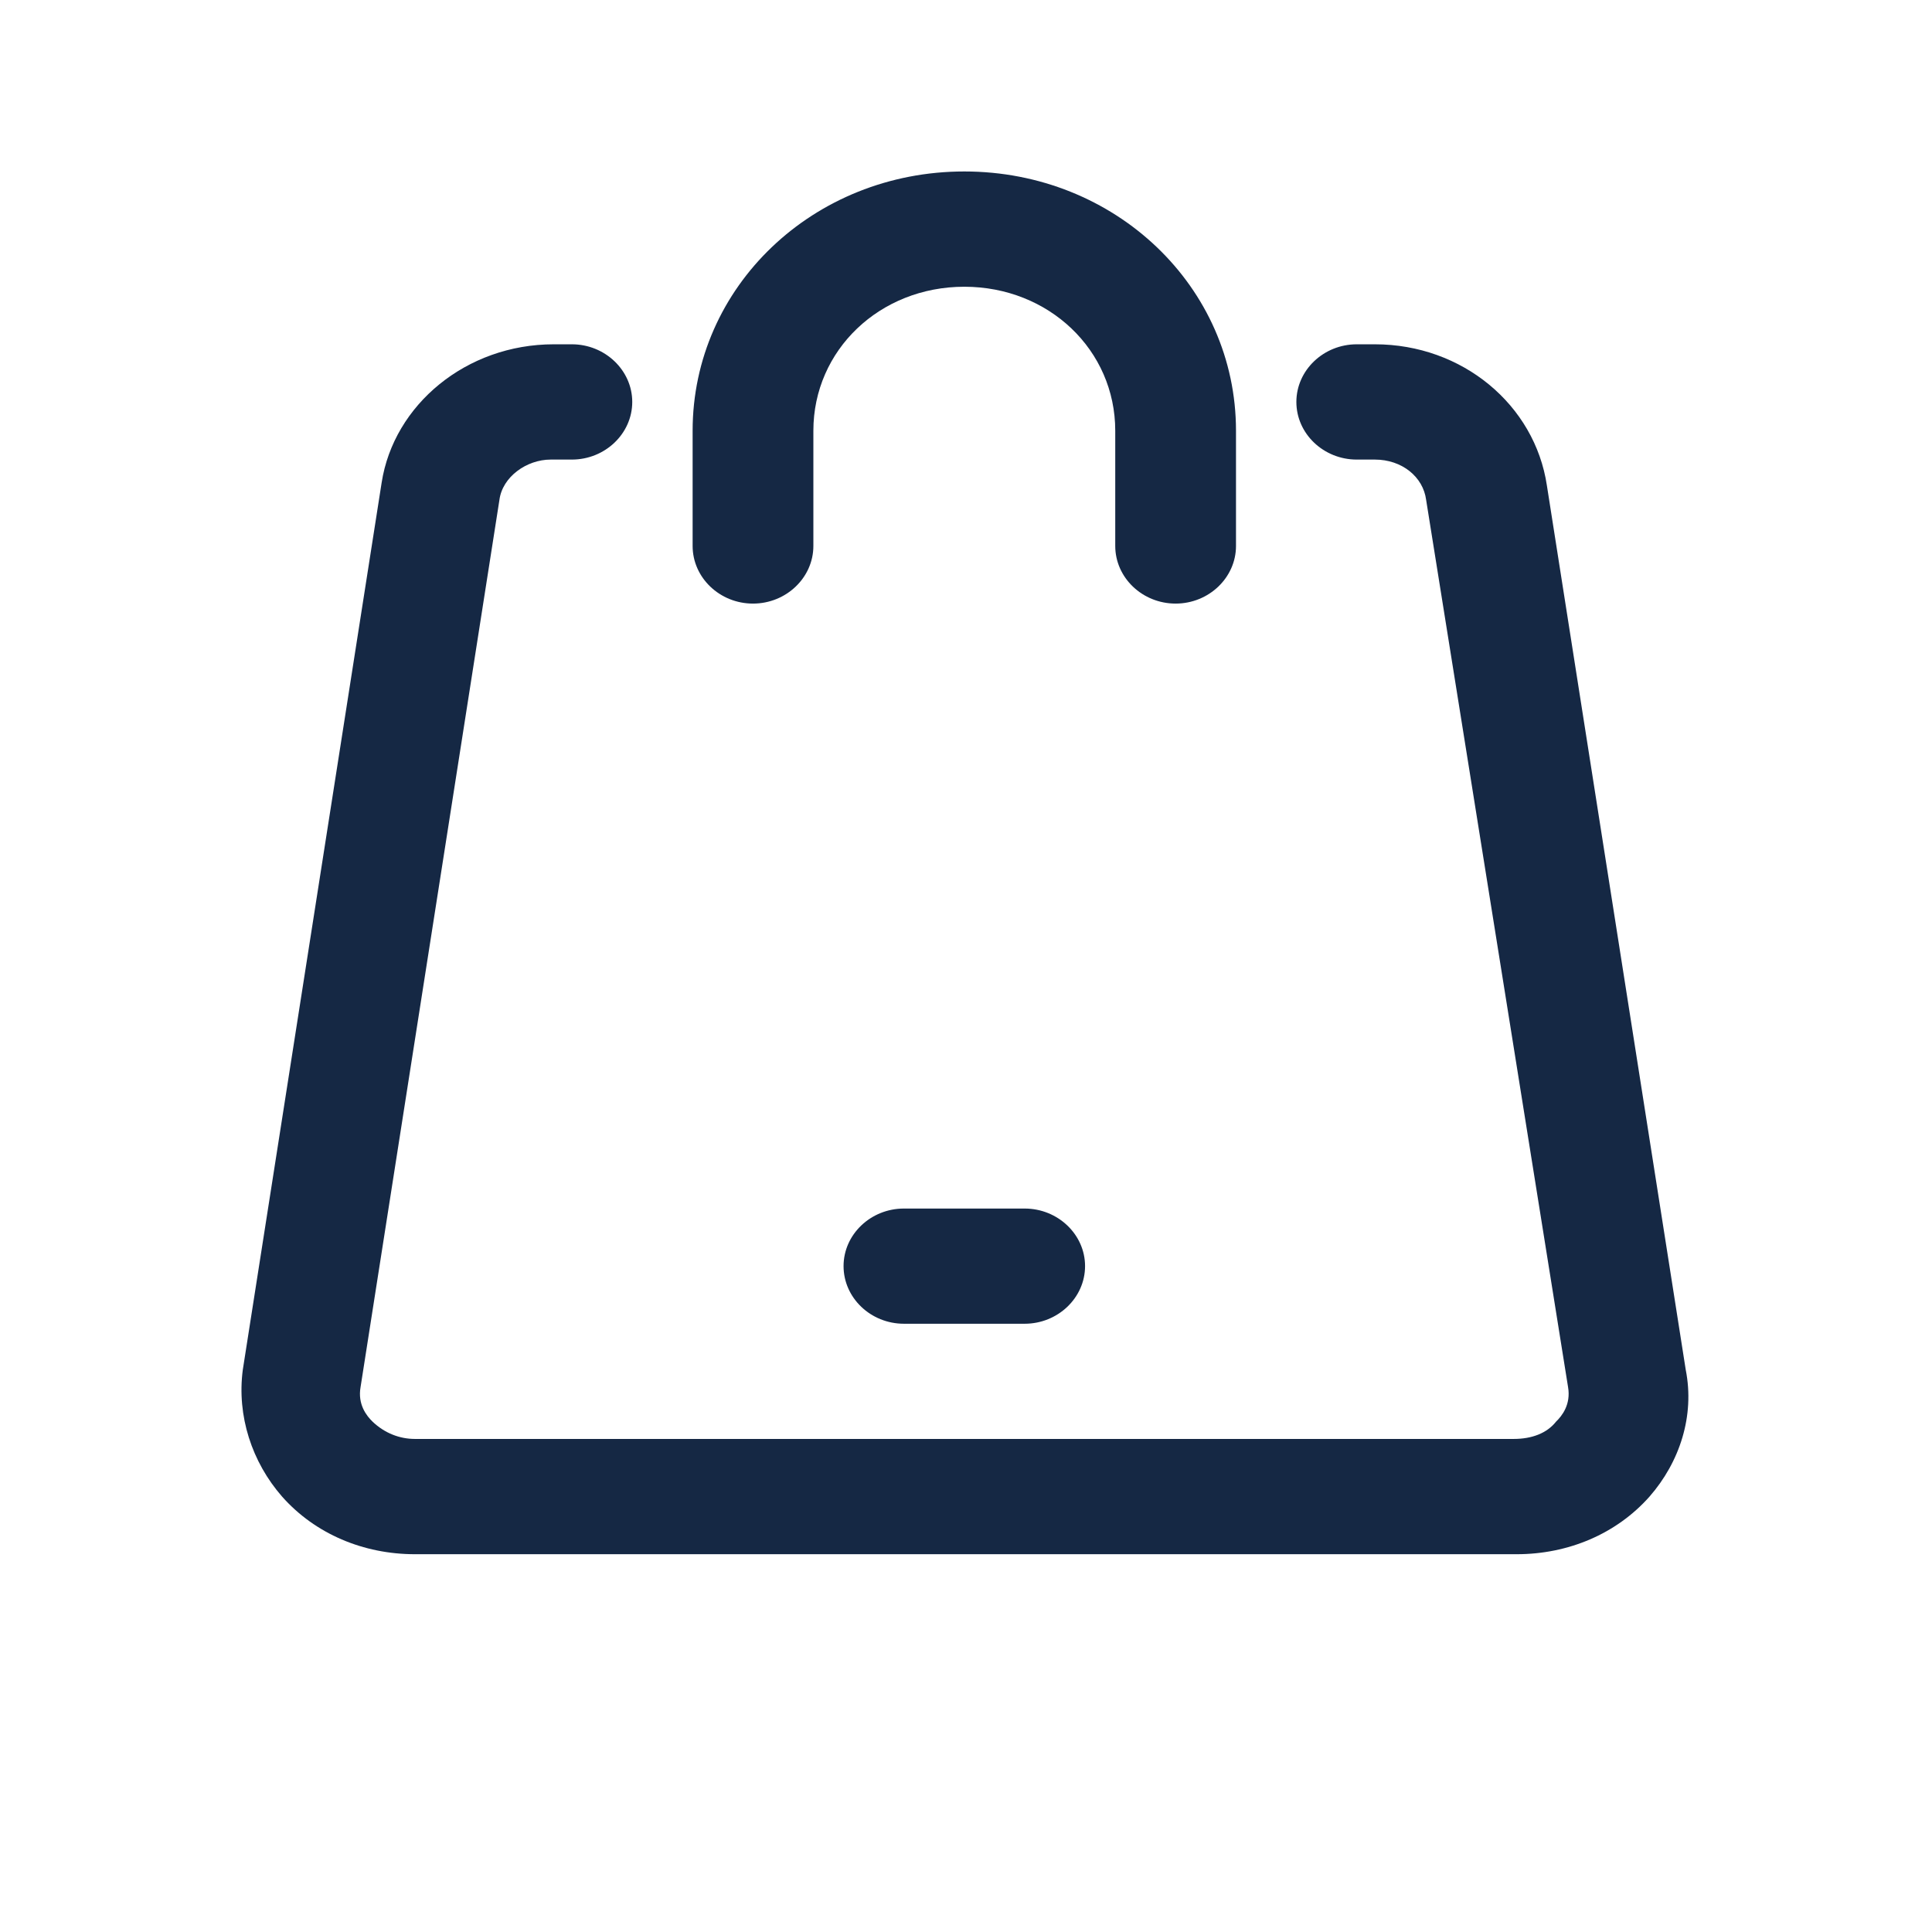 <svg width="24" height="24" viewBox="0 0 24 24" fill="none" xmlns="http://www.w3.org/2000/svg">
<path d="M20.941 17.017L19.216 6.031C19.066 5.029 18.166 4.277 17.079 4.277H16.854C16.441 4.277 16.104 4.6 16.104 4.993C16.104 5.387 16.441 5.709 16.854 5.709H17.079C17.416 5.709 17.679 5.924 17.716 6.21L19.479 17.231C19.516 17.446 19.404 17.589 19.329 17.661C19.216 17.804 19.029 17.875 18.804 17.875H5.154C4.966 17.875 4.779 17.804 4.629 17.661C4.554 17.589 4.441 17.446 4.479 17.231L6.204 6.21C6.241 5.924 6.541 5.709 6.841 5.709H7.104C7.516 5.709 7.854 5.387 7.854 4.993C7.854 4.6 7.516 4.277 7.104 4.277H6.879C5.791 4.277 4.891 5.029 4.741 5.995L3.016 17.017C2.941 17.589 3.129 18.162 3.504 18.591C3.916 19.056 4.516 19.307 5.154 19.307H18.841C19.479 19.307 20.079 19.056 20.491 18.591C20.866 18.162 21.054 17.589 20.941 17.017Z" fill="#152844"/>
<path d="M9.354 7.498C9.766 7.498 10.104 7.176 10.104 6.782V5.351C10.104 4.349 10.929 3.562 11.979 3.562C13.029 3.562 13.854 4.349 13.854 5.351V6.782C13.854 7.176 14.191 7.498 14.604 7.498C15.016 7.498 15.354 7.176 15.354 6.782V5.351C15.354 3.562 13.854 2.13 11.979 2.13C10.104 2.13 8.604 3.562 8.604 5.351V6.782C8.604 7.176 8.941 7.498 9.354 7.498Z" fill="#152844"/>
<path d="M12.729 15.013H11.229C10.816 15.013 10.479 15.335 10.479 15.728C10.479 16.122 10.816 16.444 11.229 16.444H12.729C13.141 16.444 13.479 16.122 13.479 15.728C13.479 15.335 13.141 15.013 12.729 15.013Z" fill="#152844"/>
</svg>
